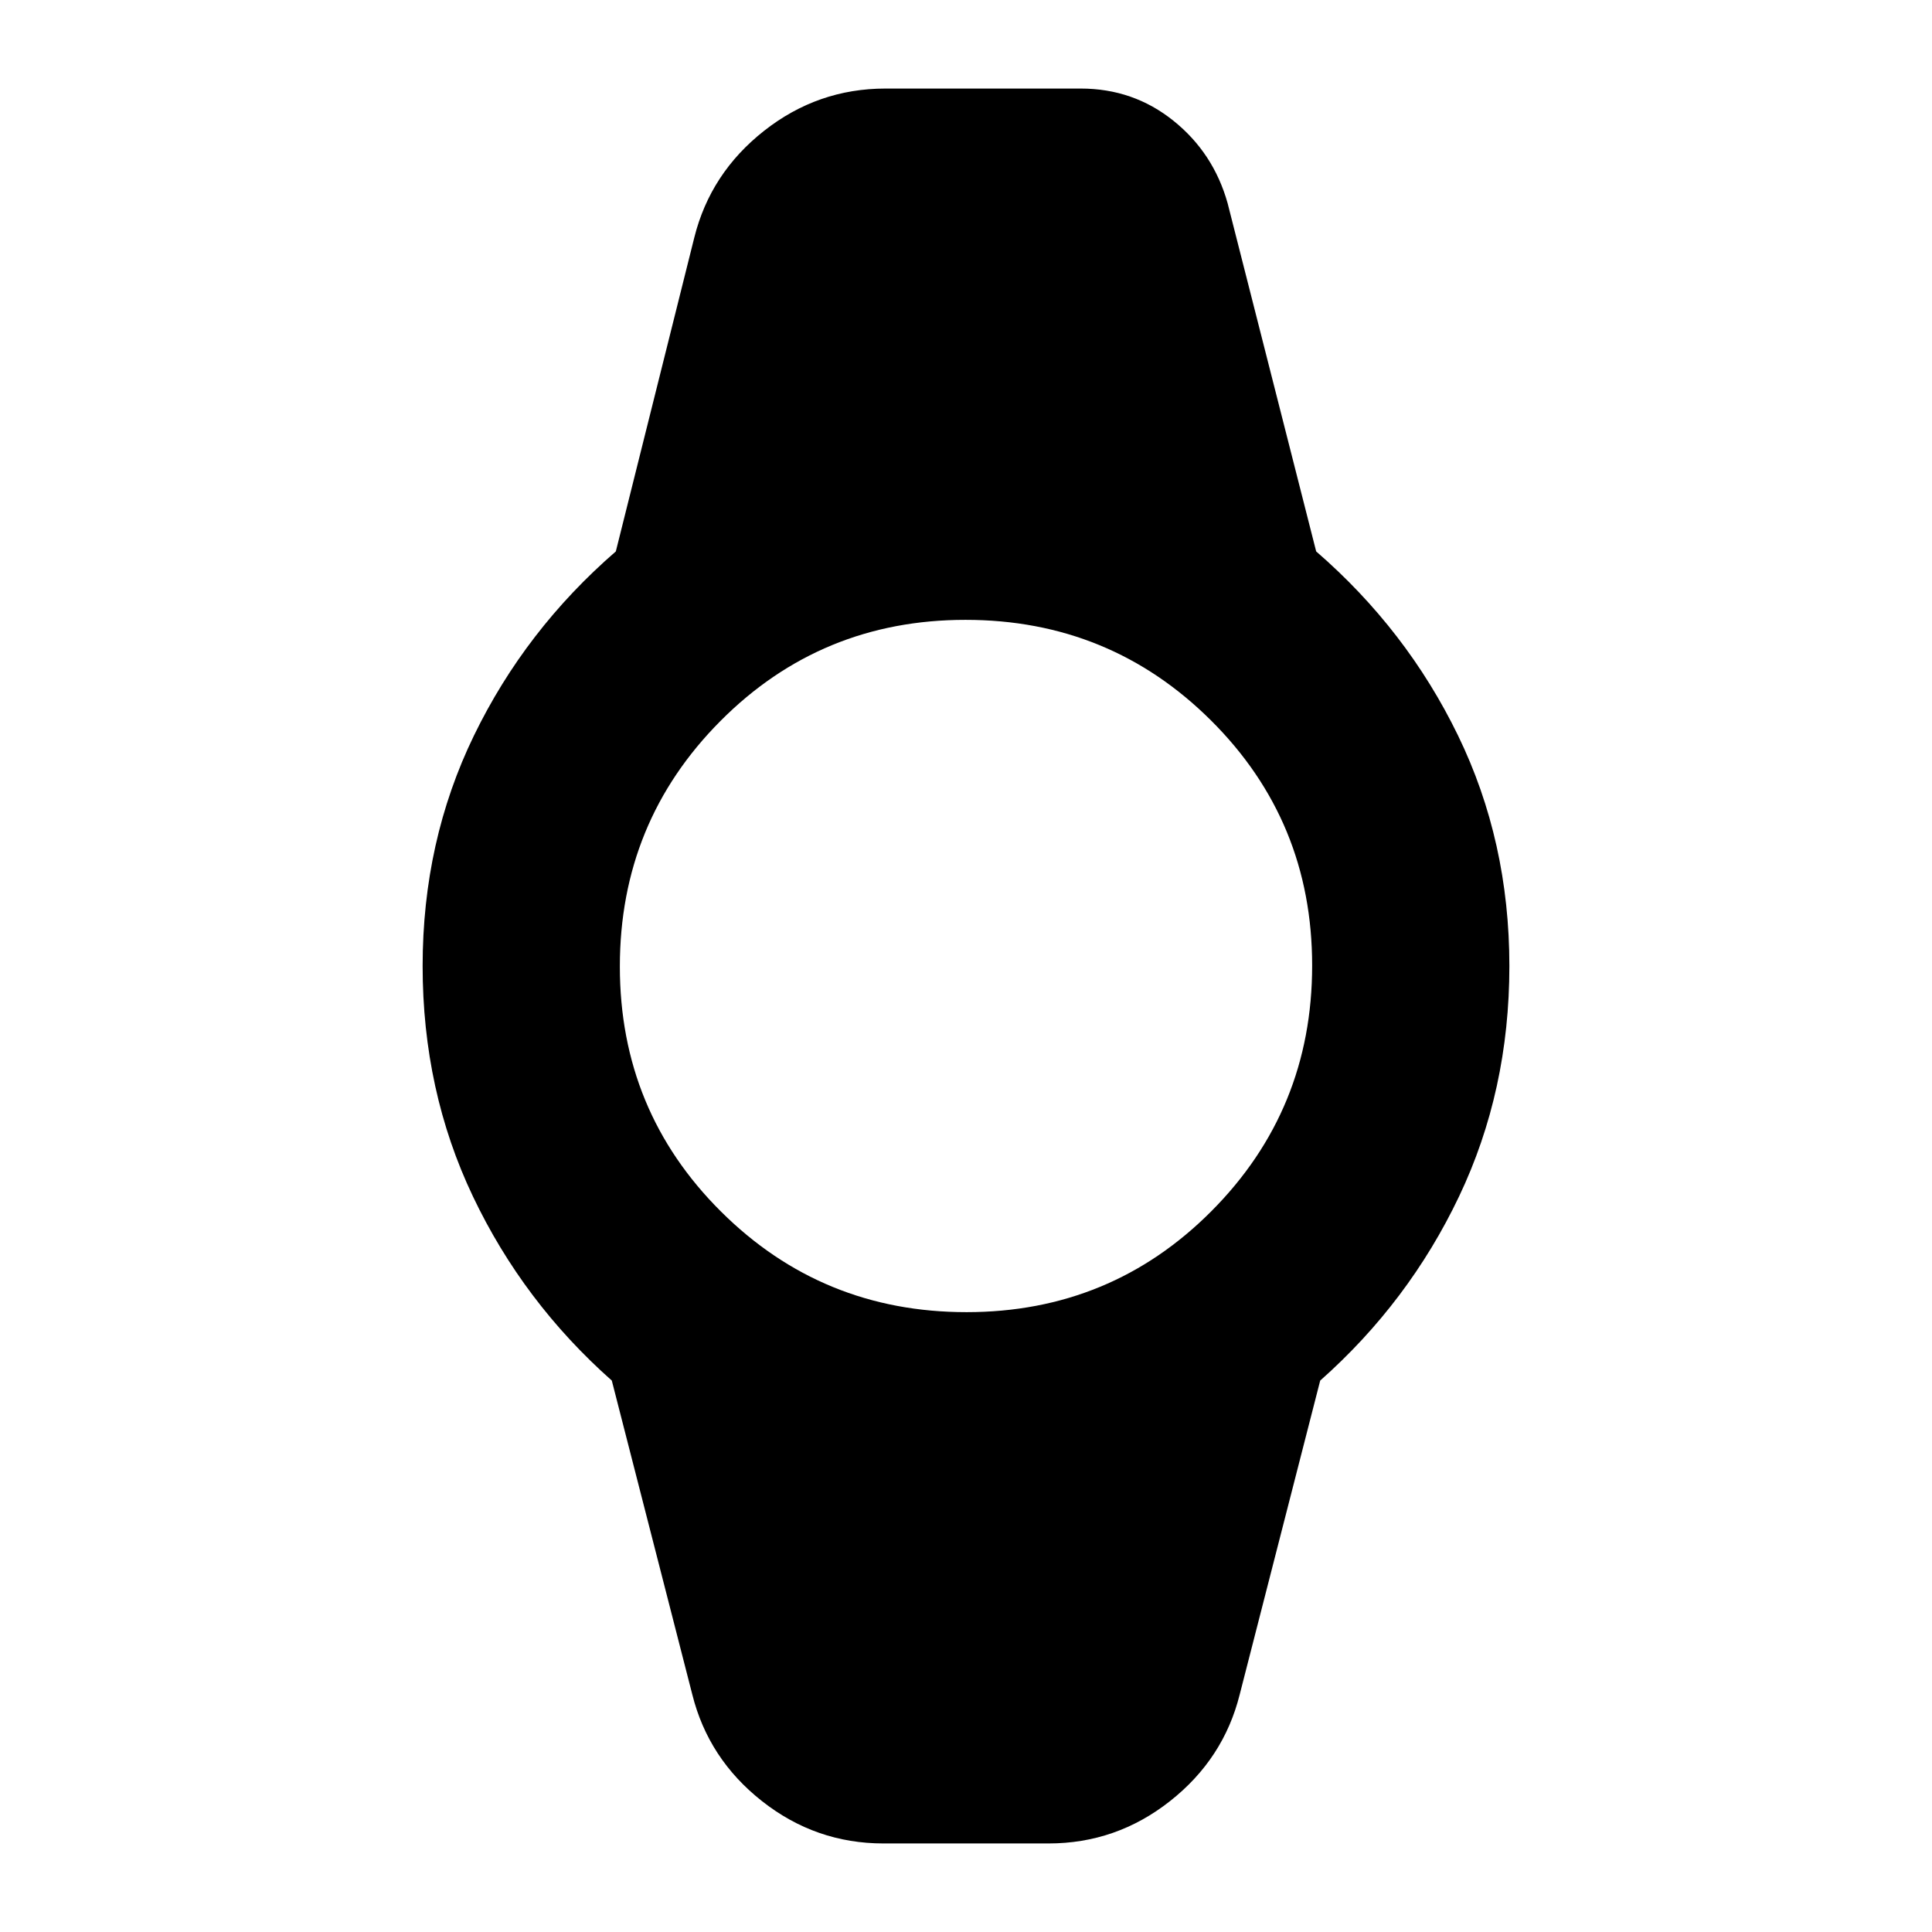 <svg xmlns="http://www.w3.org/2000/svg" height="20" viewBox="0 -960 960 960" width="20"><path d="M439-44q-33.67 0-60.33-21Q352-86 344-118l-40-156q-44-39-69-91.5T210-480q0-62 25.5-114.5T306-686l39-156q8-32 34.67-53 26.66-21 60.33-21h97q26.15 0 46.08 16Q603-884 610-859l44 173q45 39 70.5 91.5T750-480q0 62-25 114.5T656-274l-40 156q-8 32-34.67 53Q554.67-44 521-44h-82Zm41.24-264Q552-308 602-358.24t50-122Q652-552 601.76-602t-122-50Q408-652 358-601.76t-50 122Q308-408 358.24-358t122 50Z"/></svg>